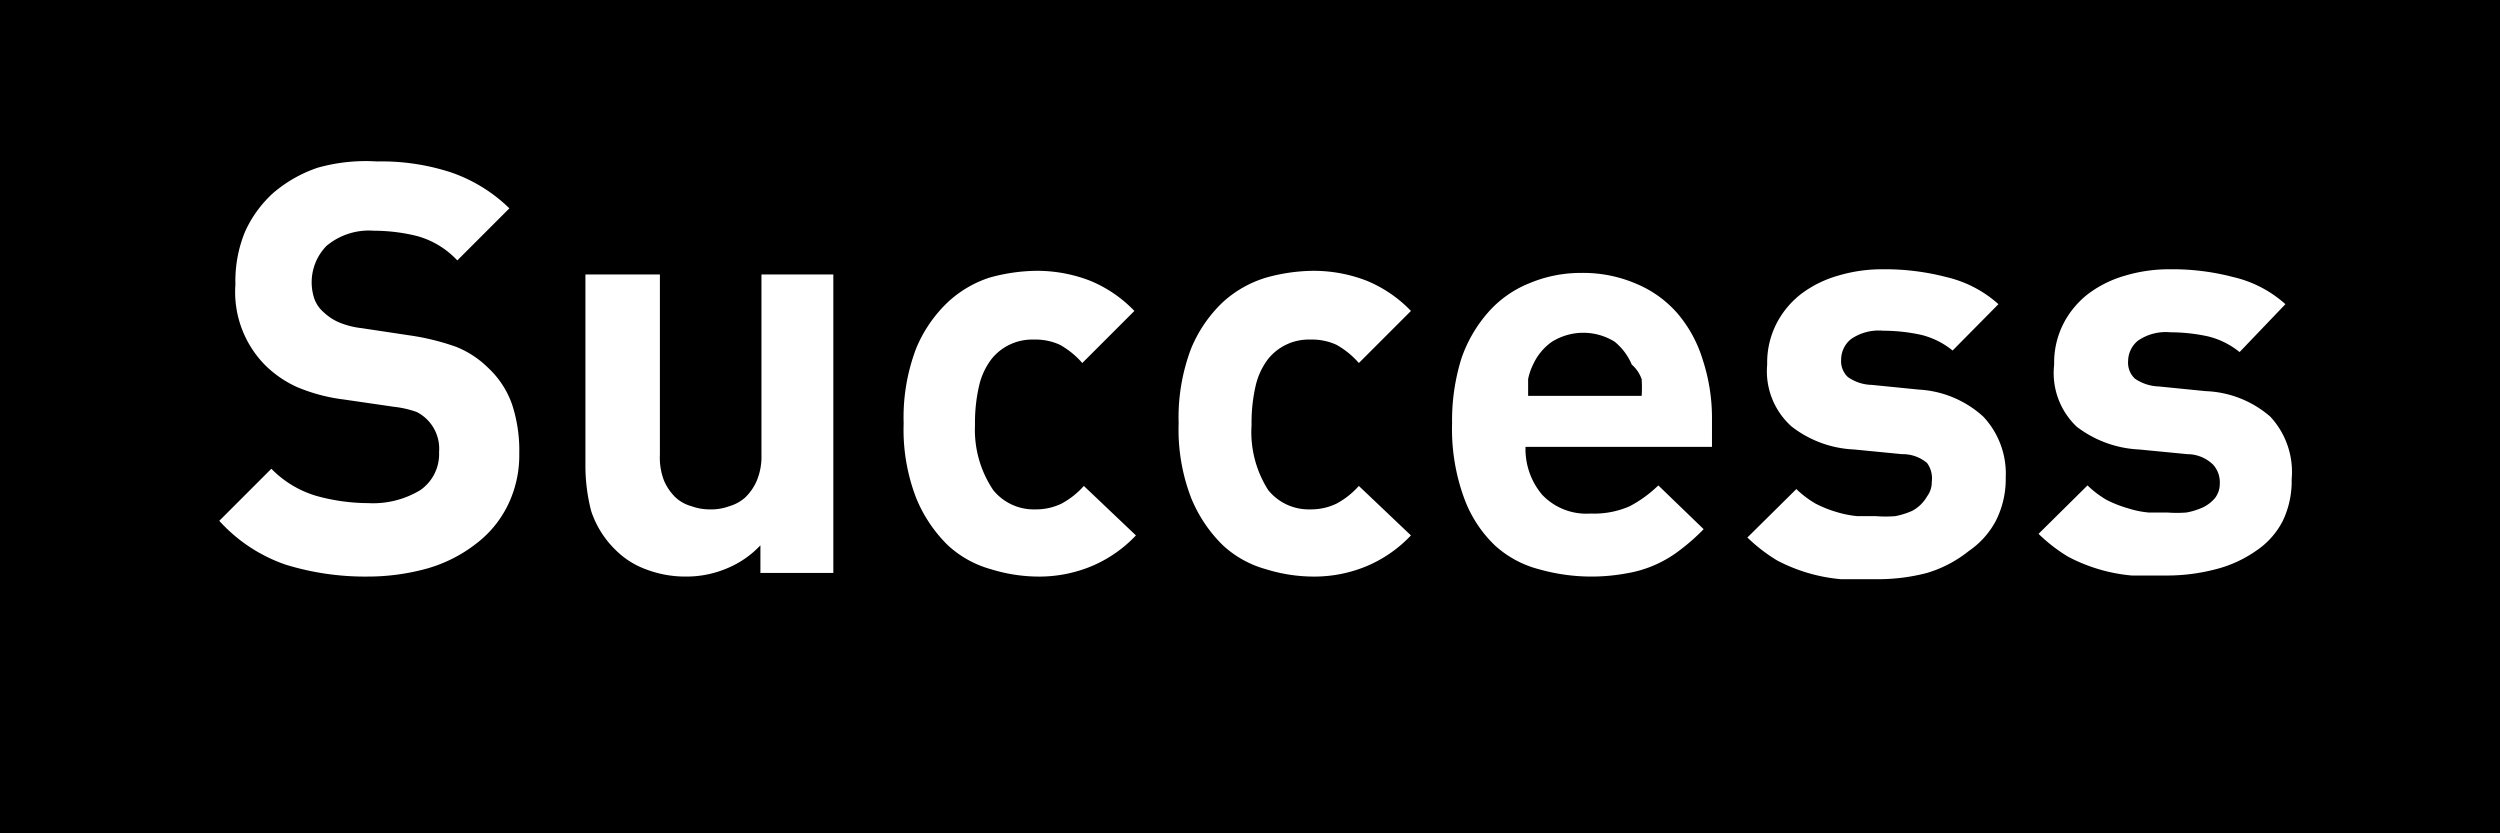 <svg id="Layer_1" data-name="Layer 1" xmlns="http://www.w3.org/2000/svg" viewBox="0 0 48 16"><title>E1X_ico_font</title><path d="M31.33,7A1.13,1.13,0,0,0,31,6.56a1.14,1.14,0,0,0-1.2,0,1.07,1.07,0,0,0-.36.43,1.11,1.11,0,0,0-.1.29c0,.09,0,.2,0,.32h2.18a2.53,2.53,0,0,0,0-.32A.67.67,0,0,0,31.33,7ZM0,0V16H48V0ZM9.75,9.7a2.07,2.07,0,0,1-.61.74,2.76,2.76,0,0,1-.92.47,4.26,4.26,0,0,1-1.15.16,5.17,5.17,0,0,1-1.59-.23A3.06,3.06,0,0,1,4.21,10l1-1a2,2,0,0,0,.86.52,3.75,3.75,0,0,0,1,.14,1.75,1.75,0,0,0,1-.25.84.84,0,0,0,.36-.73A.79.79,0,0,0,8,7.91a1.93,1.93,0,0,0-.44-.1L6.6,7.67a3.35,3.35,0,0,1-.9-.24A2.09,2.09,0,0,1,5.08,7a2,2,0,0,1-.56-1.54,2.49,2.49,0,0,1,.18-1,2.25,2.25,0,0,1,.54-.75,2.58,2.58,0,0,1,.86-.49A3.41,3.41,0,0,1,7.24,3.1a4.29,4.29,0,0,1,1.42.21A3,3,0,0,1,9.78,4l-1,1A1.65,1.65,0,0,0,8,4.53a3.46,3.46,0,0,0-.82-.1,1.27,1.27,0,0,0-.91.29,1,1,0,0,0-.24,1A.62.62,0,0,0,6.22,6a1,1,0,0,0,.29.19,1.58,1.58,0,0,0,.43.11l.93.14a4.61,4.61,0,0,1,.89.22,1.85,1.85,0,0,1,.61.4,1.75,1.75,0,0,1,.46.7,2.83,2.83,0,0,1,.14.95A2.18,2.18,0,0,1,9.75,9.7ZM16,11H14.6v-.53a1.85,1.85,0,0,1-.66.45,2,2,0,0,1-.77.15,2.11,2.11,0,0,1-.77-.14,1.6,1.6,0,0,1-.58-.37,1.85,1.85,0,0,1-.47-.75,3.48,3.48,0,0,1-.11-.88V5.27h1.43V8.73a1.22,1.22,0,0,0,.08.5,1,1,0,0,0,.22.32.73.73,0,0,0,.31.17,1,1,0,0,0,.33.06A1,1,0,0,0,14,9.72a.79.79,0,0,0,.31-.17,1,1,0,0,0,.22-.32,1.21,1.21,0,0,0,.09-.5V5.27H16Zm3.07-1.59a1,1,0,0,0,.81.37,1.12,1.12,0,0,0,.5-.11,1.56,1.56,0,0,0,.43-.34l1,.95a2.51,2.51,0,0,1-.85.59,2.62,2.62,0,0,1-1.05.2,3.1,3.1,0,0,1-.88-.14,2,2,0,0,1-.83-.46,2.69,2.69,0,0,1-.61-.91,3.64,3.64,0,0,1-.24-1.43,3.73,3.73,0,0,1,.24-1.44,2.59,2.59,0,0,1,.61-.89A2.15,2.15,0,0,1,19,5.33a3.47,3.47,0,0,1,.88-.13,2.81,2.81,0,0,1,1.05.19,2.48,2.48,0,0,1,.85.58l-1,1a1.61,1.61,0,0,0-.43-.35,1.12,1.12,0,0,0-.5-.1,1,1,0,0,0-.81.37,1.34,1.34,0,0,0-.24.51,3.16,3.16,0,0,0-.08.76A2.07,2.07,0,0,0,19.07,9.41Zm5.28,0a1,1,0,0,0,.81.37,1.12,1.12,0,0,0,.5-.11,1.56,1.56,0,0,0,.43-.34l1,.95a2.51,2.51,0,0,1-.85.59,2.62,2.62,0,0,1-1.05.2,3.1,3.1,0,0,1-.88-.14,2,2,0,0,1-.83-.46,2.69,2.69,0,0,1-.61-.91,3.64,3.64,0,0,1-.24-1.43,3.73,3.73,0,0,1,.24-1.44,2.59,2.59,0,0,1,.61-.89,2.15,2.15,0,0,1,.83-.47,3.47,3.47,0,0,1,.88-.13,2.81,2.81,0,0,1,1.05.19,2.48,2.48,0,0,1,.85.58l-1,1a1.61,1.61,0,0,0-.43-.35,1.12,1.12,0,0,0-.5-.1,1,1,0,0,0-.81.37,1.34,1.34,0,0,0-.24.51,3.16,3.16,0,0,0-.08.76A2.07,2.07,0,0,0,24.35,9.41Zm8.52-.83H29.29a1.36,1.36,0,0,0,.32.92,1.17,1.17,0,0,0,.93.36,1.7,1.7,0,0,0,.75-.14,2.39,2.39,0,0,0,.55-.4l.87.84a3.85,3.85,0,0,1-.44.39,2.28,2.28,0,0,1-1.05.46,3.69,3.69,0,0,1-1.67-.08,2,2,0,0,1-.85-.46,2.39,2.39,0,0,1-.59-.91,3.85,3.85,0,0,1-.23-1.43,4,4,0,0,1,.18-1.25A2.64,2.64,0,0,1,28.57,6a2.08,2.08,0,0,1,.79-.56,2.54,2.54,0,0,1,1-.2,2.57,2.57,0,0,1,1.06.21,2.14,2.14,0,0,1,.79.57,2.49,2.49,0,0,1,.48.88A3.59,3.59,0,0,1,32.87,8ZM38.32,10a1.62,1.62,0,0,1-.52.58A2.36,2.36,0,0,1,37,11a3.69,3.69,0,0,1-1,.12q-.34,0-.66,0a3.23,3.23,0,0,1-1.22-.36,3.12,3.12,0,0,1-.57-.44l.94-.93a1.9,1.9,0,0,0,.37.28,2.23,2.23,0,0,0,.4.16,2,2,0,0,0,.4.08h.36a2.31,2.31,0,0,0,.37,0,1.5,1.5,0,0,0,.32-.1A.71.71,0,0,0,37,9.53a.45.45,0,0,0,.09-.28A.5.5,0,0,0,37,8.89a.72.72,0,0,0-.48-.17l-.92-.09a2.1,2.1,0,0,1-1.2-.44A1.42,1.42,0,0,1,33.93,7a1.65,1.65,0,0,1,.18-.79,1.71,1.71,0,0,1,.49-.58,2.17,2.17,0,0,1,.7-.34,2.94,2.94,0,0,1,.84-.12,4.66,4.66,0,0,1,1.23.15,2.26,2.26,0,0,1,1,.52l-.88.89a1.54,1.54,0,0,0-.6-.3,3.4,3.4,0,0,0-.73-.08.94.94,0,0,0-.62.16.51.51,0,0,0-.19.39.42.42,0,0,0,.13.34.83.83,0,0,0,.46.15l.9.09A2,2,0,0,1,38.08,8a1.6,1.6,0,0,1,.43,1.17A1.77,1.77,0,0,1,38.32,10Zm5.51,0a1.53,1.53,0,0,1-.52.58,2.36,2.36,0,0,1-.77.35,3.69,3.69,0,0,1-.95.12q-.35,0-.66,0a3.23,3.23,0,0,1-1.22-.36,3.12,3.12,0,0,1-.57-.44l.94-.93a1.9,1.9,0,0,0,.37.28,2.31,2.31,0,0,0,.41.16,1.8,1.8,0,0,0,.39.08h.36a2.31,2.31,0,0,0,.37,0,1.34,1.34,0,0,0,.32-.1.71.71,0,0,0,.23-.18.45.45,0,0,0,.09-.28.5.5,0,0,0-.13-.36A.71.71,0,0,0,42,8.72l-.93-.09a2.13,2.13,0,0,1-1.2-.44A1.42,1.42,0,0,1,39.44,7a1.65,1.65,0,0,1,.18-.79,1.71,1.71,0,0,1,.49-.58,2.17,2.17,0,0,1,.7-.34,2.94,2.94,0,0,1,.84-.12,4.6,4.6,0,0,1,1.23.15,2.26,2.26,0,0,1,1,.52L43,6.76a1.54,1.54,0,0,0-.6-.3,3.4,3.4,0,0,0-.73-.08.94.94,0,0,0-.62.16.51.51,0,0,0-.19.39.42.42,0,0,0,.13.34.86.86,0,0,0,.46.15l.9.09A2,2,0,0,1,43.59,8,1.56,1.56,0,0,1,44,9.2,1.77,1.77,0,0,1,43.83,10Z"/></svg>
